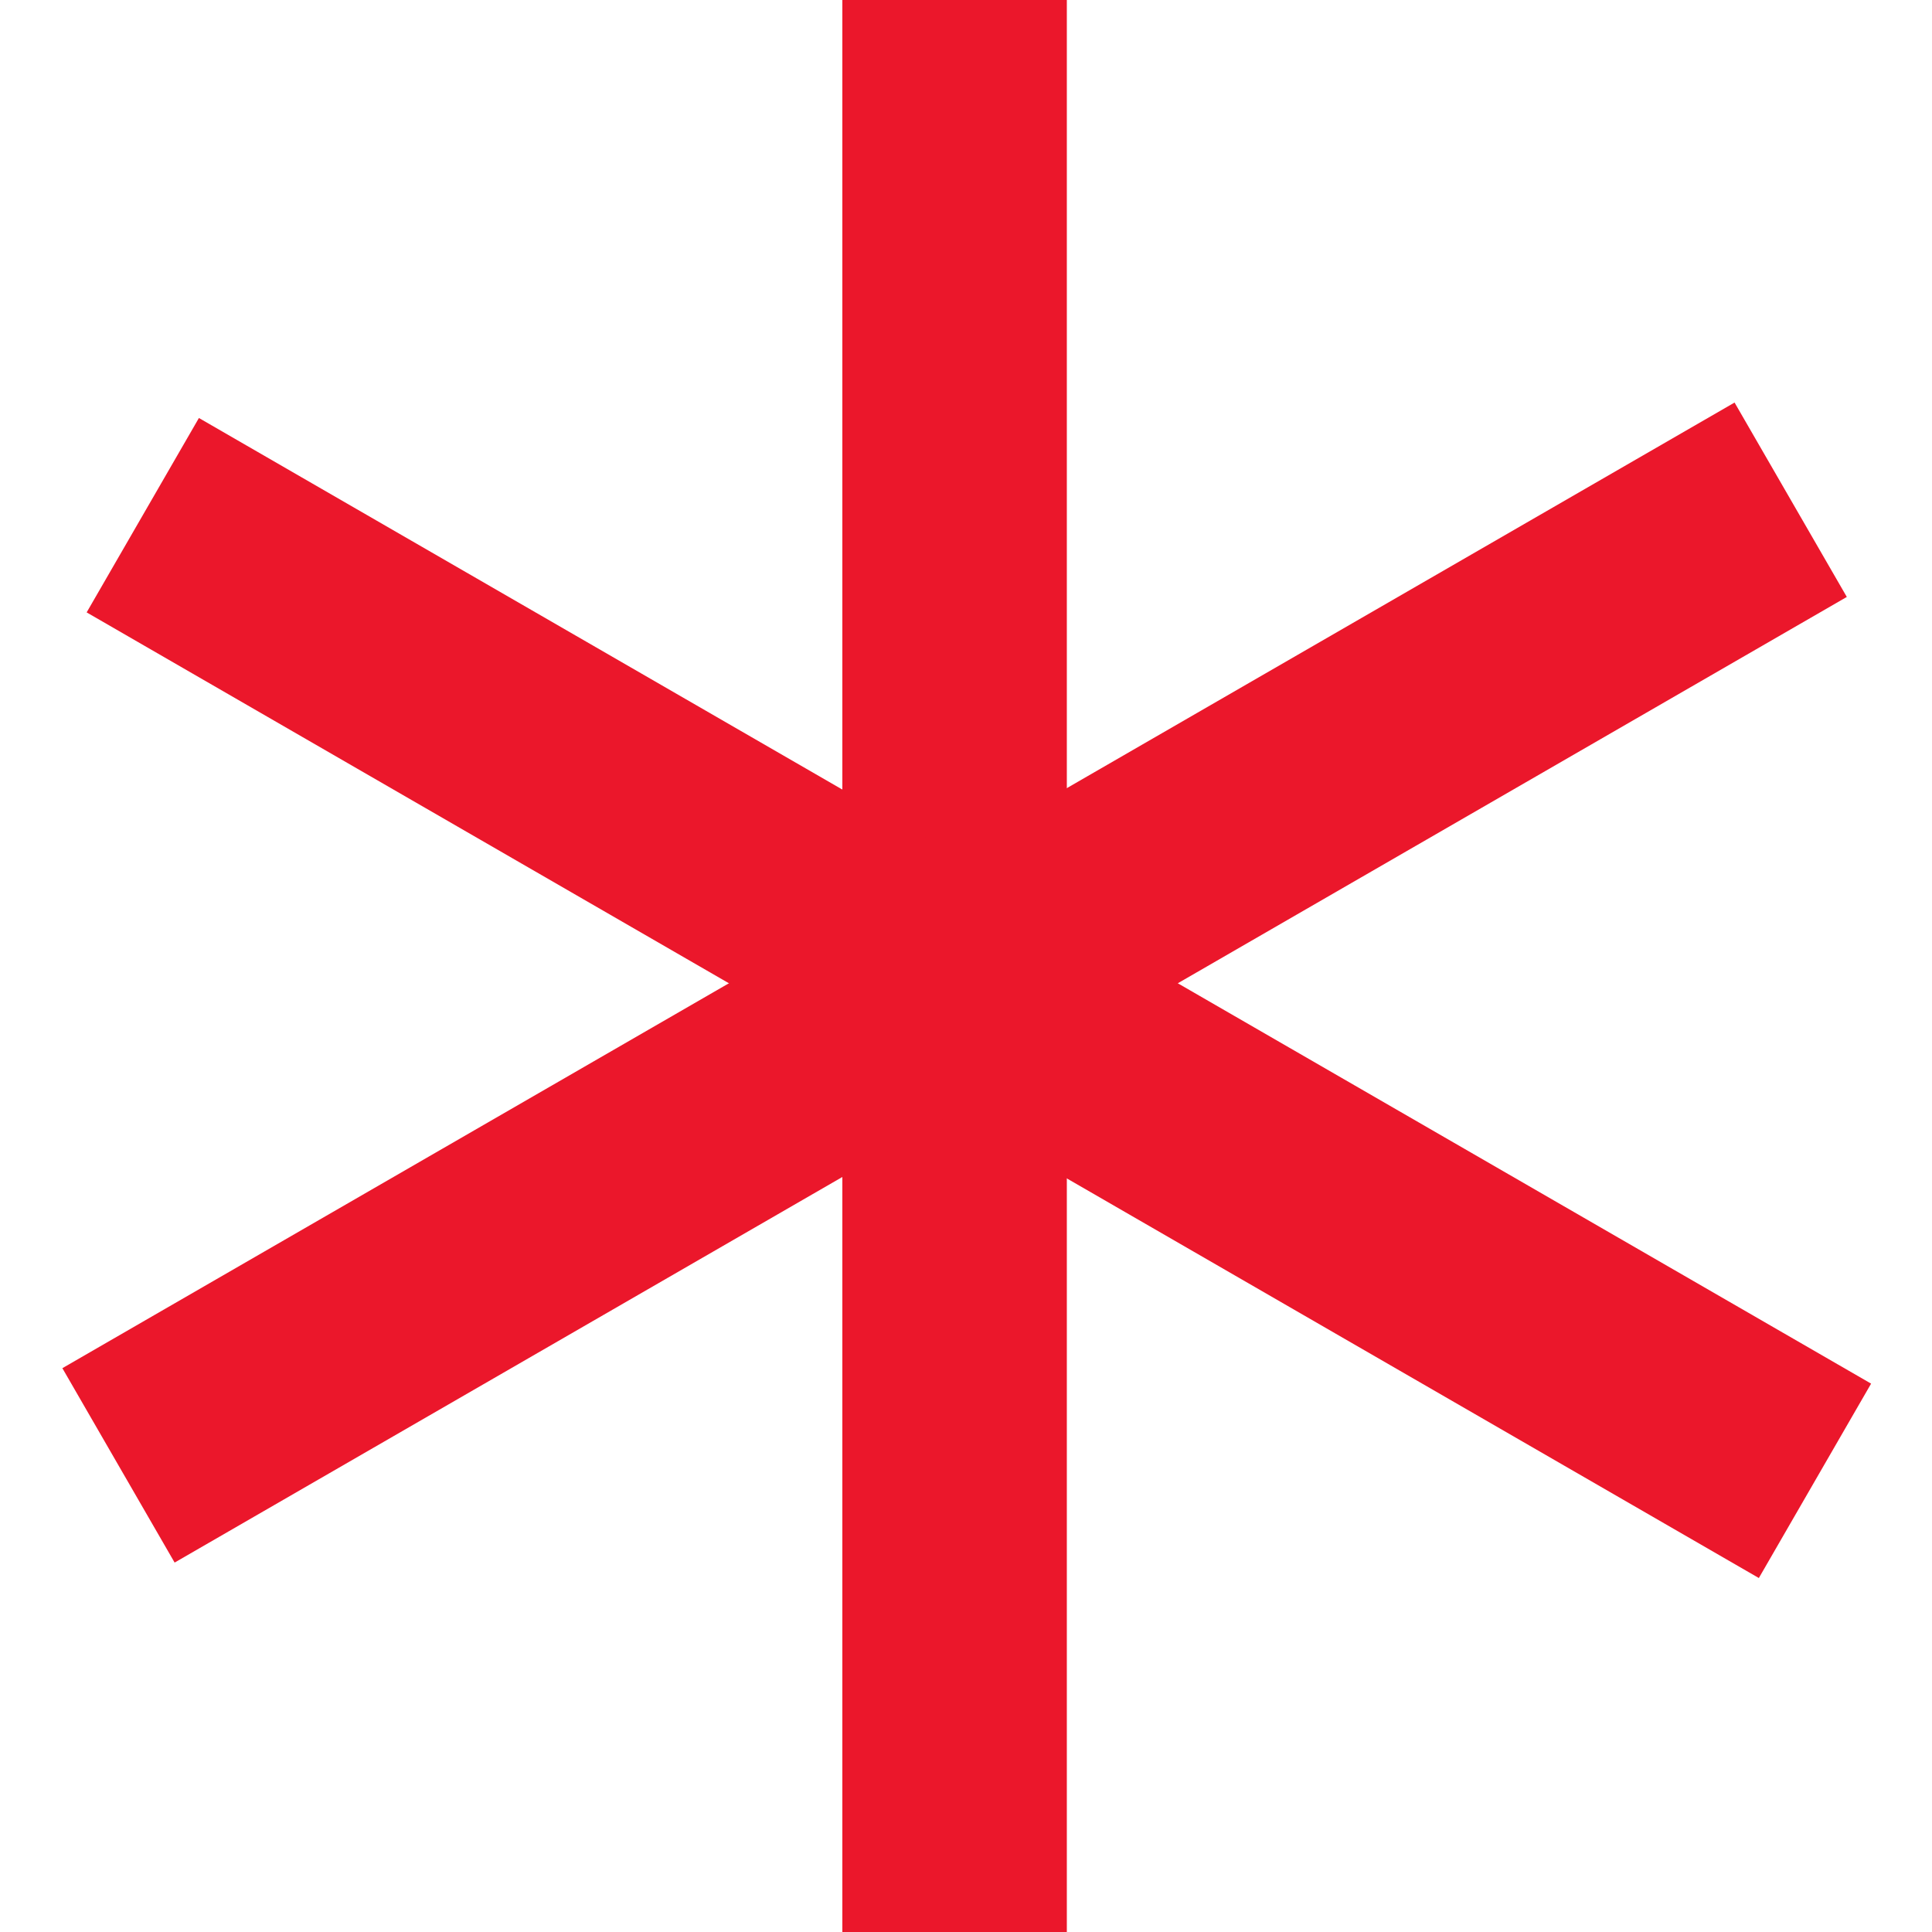 <?xml version="1.0" encoding="UTF-8" standalone="no"?>
<!-- Created with Inkscape (http://www.inkscape.org/) -->

<svg
   xmlns:dc="http://purl.org/dc/elements/1.1/"
   xmlns:cc="http://creativecommons.org/ns#"
   xmlns:rdf="http://www.w3.org/1999/02/22-rdf-syntax-ns#"
   xmlns:svg="http://www.w3.org/2000/svg"
   xmlns="http://www.w3.org/2000/svg"
   xmlns:sodipodi="http://sodipodi.sourceforge.net/DTD/sodipodi-0.dtd"
   xmlns:inkscape="http://www.inkscape.org/namespaces/inkscape"
   width="2.625mm"
   height="2.625mm"
   viewBox="0 0 2.625 2.625"
   version="1.1"
   id="svg22358"
   inkscape:version="0.92.2 (5c3e80d, 2017-08-06)"
   sodipodi:docname="18.66 active.svg">
  <defs
     id="defs22352" />
  <sodipodi:namedview
     id="base"
     pagecolor="#ffffff"
     bordercolor="#666666"
     borderopacity="1.0"
     inkscape:pageopacity="0.0"
     inkscape:pageshadow="2"
     inkscape:zoom="29.860981"
     inkscape:cx="12.496804"
     inkscape:cy="1.2177107"
     inkscape:document-units="mm"
     inkscape:current-layer="layer1"
     showgrid="false"
     inkscape:window-width="1920"
     inkscape:window-height="1018"
     inkscape:window-x="-8"
     inkscape:window-y="-8"
     inkscape:window-maximized="1" />
  <g
     inkscape:label="Layer 1"
     inkscape:groupmode="layer"
     id="layer1"
     transform="translate(6.143,-147.521)">
    <g
       id="g22373"
       transform="translate(0.084)">
      <path
         id="path22339"
         d="m -4.93,147.521 v 2.625"
         style="fill:none;stroke:#eb172b;stroke-width:0.305;stroke-linecap:butt;stroke-linejoin:miter;stroke-miterlimit:4;stroke-opacity:1"
         inkscape:connector-curvature="0" />
      <path
         id="path22337"
         d="m -6.066,149.512 2.272,-1.312"
         style="fill:none;stroke:#eb172b;stroke-width:0.305;stroke-linecap:butt;stroke-linejoin:miter;stroke-miterlimit:4;stroke-opacity:1"
         inkscape:connector-curvature="0" />
      <path
         id="path22335"
         d="m -6.033,148.221 2.272,1.312"
         style="fill:none;stroke:#eb172b;stroke-width:0.305;stroke-linecap:butt;stroke-linejoin:miter;stroke-miterlimit:4;stroke-opacity:1"
         inkscape:connector-curvature="0" />
    </g>
  </g>
</svg>
